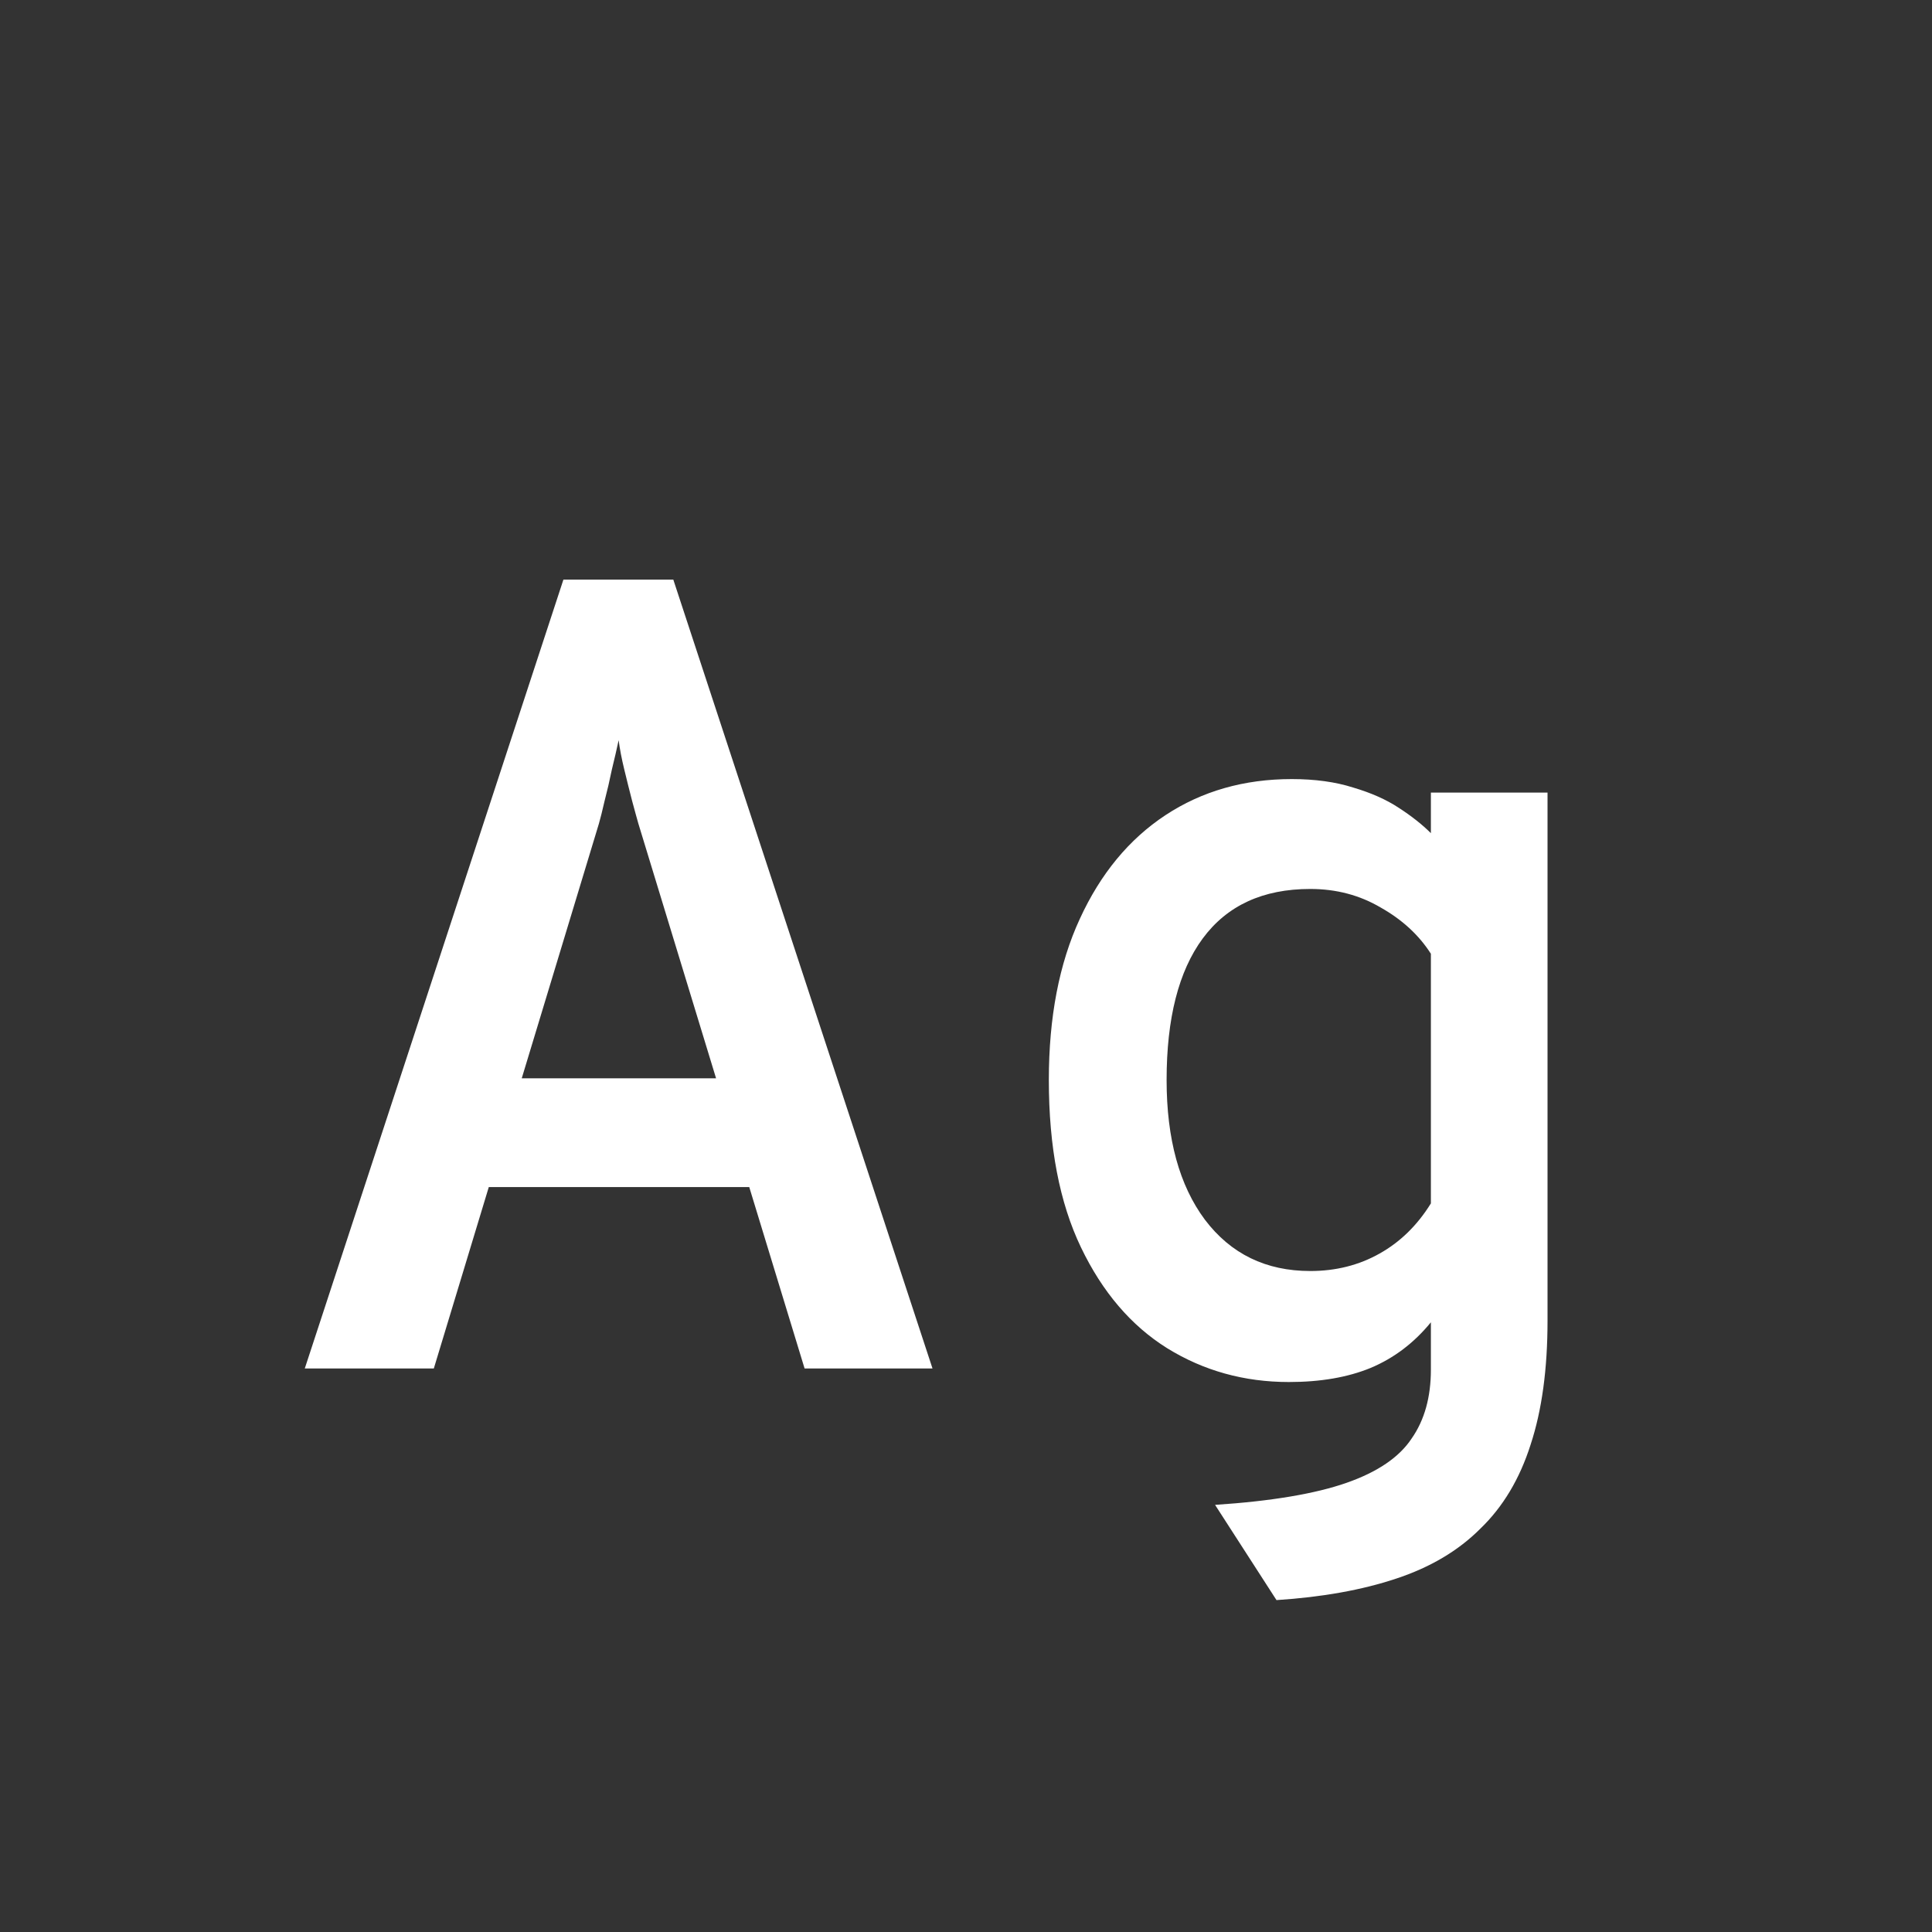 <svg width="24" height="24" viewBox="0 0 24 24" fill="none" xmlns="http://www.w3.org/2000/svg">
<rect x="0" y="0" width="24" height="24" fill="#333333" stroke="none"/>
<path d="M3.786 17L6.999 7.2H8.364L11.584 17H9.995L7.93 10.231C7.911 10.166 7.886 10.072 7.853 9.951C7.82 9.825 7.788 9.695 7.755 9.559C7.722 9.424 7.699 9.303 7.685 9.195C7.662 9.303 7.634 9.424 7.601 9.559C7.573 9.695 7.543 9.825 7.51 9.951C7.482 10.072 7.459 10.166 7.44 10.231L5.389 17H3.786ZM5.711 14.746L6.124 13.395H9.246L9.659 14.746H5.711ZM15.857 19.877L15.094 18.694C15.794 18.648 16.338 18.556 16.725 18.421C17.112 18.286 17.383 18.102 17.537 17.868C17.696 17.64 17.775 17.355 17.775 17.014V16.426C17.565 16.683 17.315 16.872 17.026 16.993C16.741 17.11 16.403 17.168 16.011 17.168C15.456 17.168 14.952 17.028 14.499 16.748C14.051 16.468 13.694 16.05 13.428 15.495C13.162 14.94 13.029 14.247 13.029 13.416C13.029 12.637 13.157 11.97 13.414 11.414C13.671 10.854 14.025 10.425 14.478 10.126C14.931 9.828 15.453 9.678 16.046 9.678C16.335 9.678 16.59 9.713 16.809 9.783C17.033 9.849 17.222 9.933 17.376 10.035C17.535 10.138 17.668 10.243 17.775 10.35V9.846H19.224V16.405C19.224 17.007 19.154 17.52 19.014 17.945C18.879 18.37 18.671 18.718 18.391 18.988C18.116 19.264 17.766 19.471 17.341 19.611C16.921 19.751 16.426 19.84 15.857 19.877ZM16.277 15.789C16.594 15.789 16.881 15.717 17.138 15.572C17.395 15.428 17.607 15.22 17.775 14.949V11.848C17.626 11.615 17.418 11.424 17.152 11.274C16.891 11.12 16.599 11.043 16.277 11.043C15.689 11.043 15.243 11.248 14.94 11.659C14.641 12.065 14.492 12.651 14.492 13.416C14.492 14.149 14.651 14.727 14.968 15.152C15.29 15.577 15.726 15.789 16.277 15.789Z" fill="white"/>
</svg>
